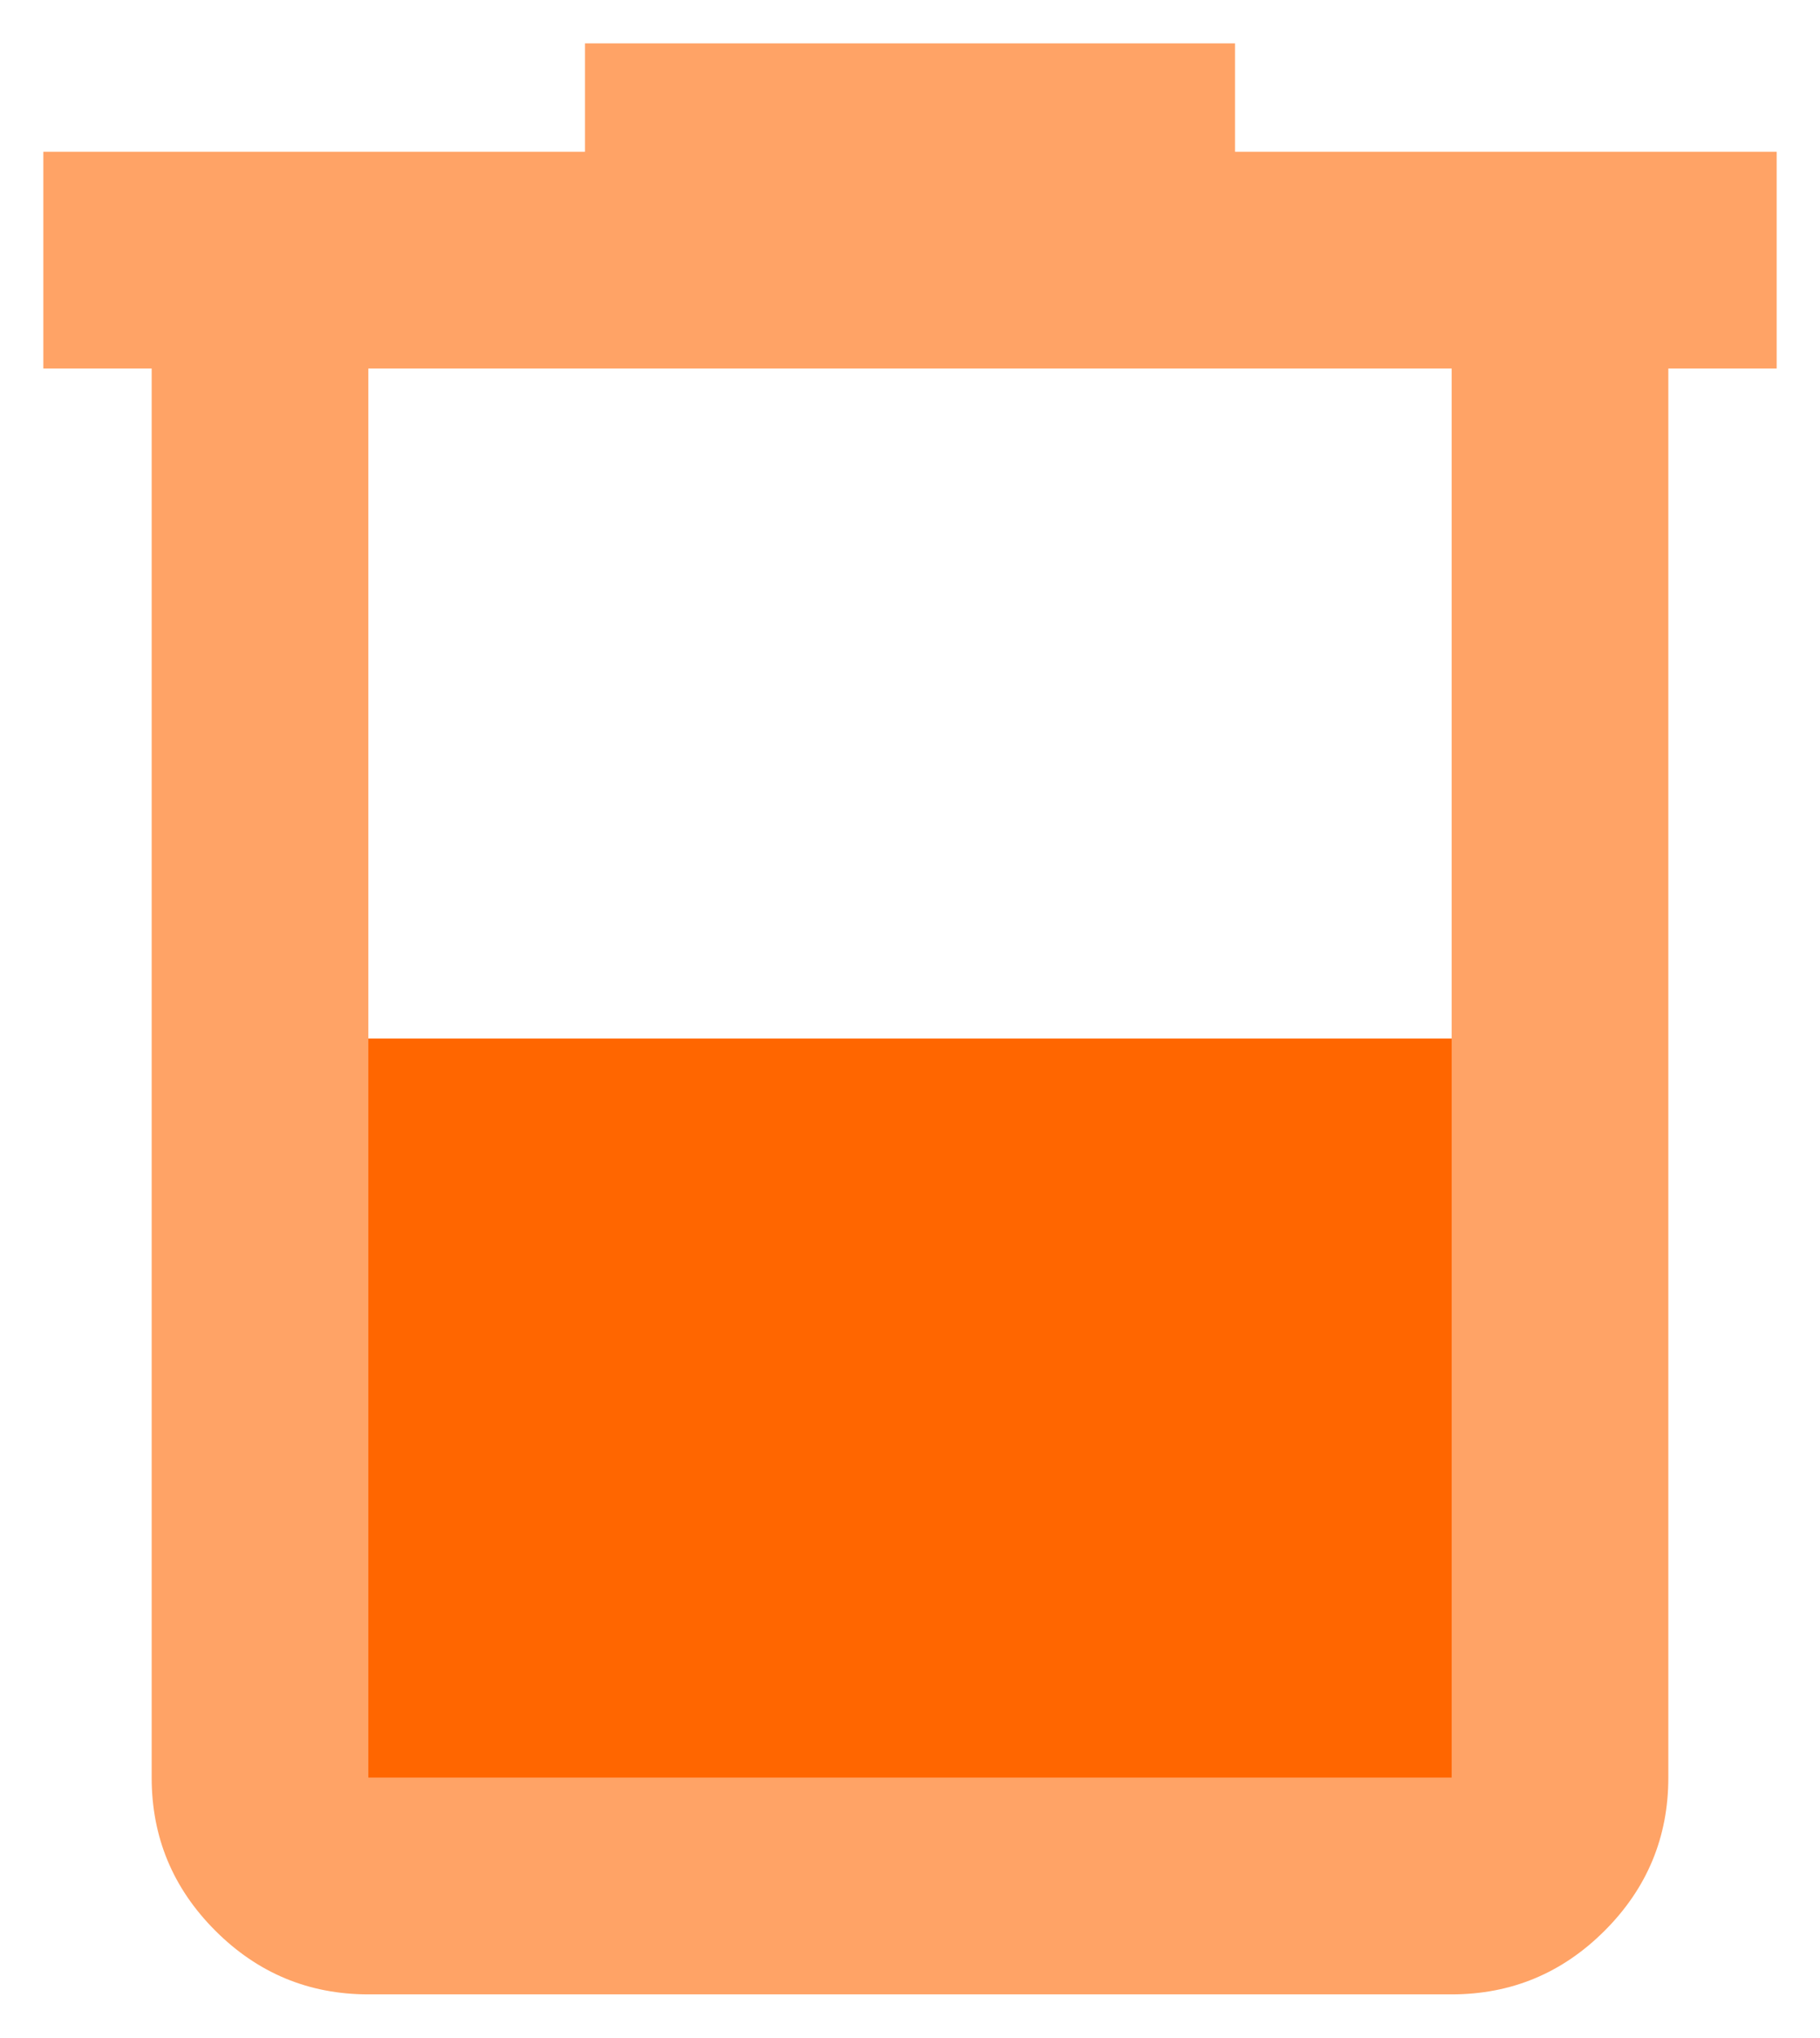 <svg width="210" height="235" viewBox="0 0 210 235" fill="none" xmlns="http://www.w3.org/2000/svg">
<rect width="125.581" height="105.233" transform="matrix(1 0 0 -1 42.209 225)" fill="#FF6600"/>
<g filter="url(#filter0_d_16_3290)">
<path fill-rule="evenodd" clip-rule="evenodd" d="M42.5 225C35.625 225 29.74 222.552 24.844 217.656C19.948 212.76 17.5 206.875 17.5 200V37.5H5V12.5H67.5V0H142.5V12.5H205V37.5H192.5V200C192.5 206.875 190.052 212.76 185.156 217.656C180.26 222.552 174.375 225 167.5 225H42.5ZM167.5 37.5H42.5V200H167.5V37.5Z" fill="#FFA366"/>
</g>
<defs>
<filter id="filter0_d_16_3290" x="0" y="0" width="210" height="235" filterUnits="userSpaceOnUse" color-interpolation-filters="sRGB">
<feFlood flood-opacity="0" result="BackgroundImageFix"/>
<feColorMatrix in="SourceAlpha" type="matrix" values="0 0 0 0 0 0 0 0 0 0 0 0 0 0 0 0 0 0 127 0" result="hardAlpha"/>
<feOffset dy="5"/>
<feGaussianBlur stdDeviation="2.5"/>
<feComposite in2="hardAlpha" operator="out"/>
<feColorMatrix type="matrix" values="0 0 0 0 0 0 0 0 0 0 0 0 0 0 0 0 0 0 0.25 0"/>
<feBlend mode="normal" in2="BackgroundImageFix" result="effect1_dropShadow_16_3290"/>
<feBlend mode="normal" in="SourceGraphic" in2="effect1_dropShadow_16_3290" result="shape"/>
</filter>
</defs>
</svg>
